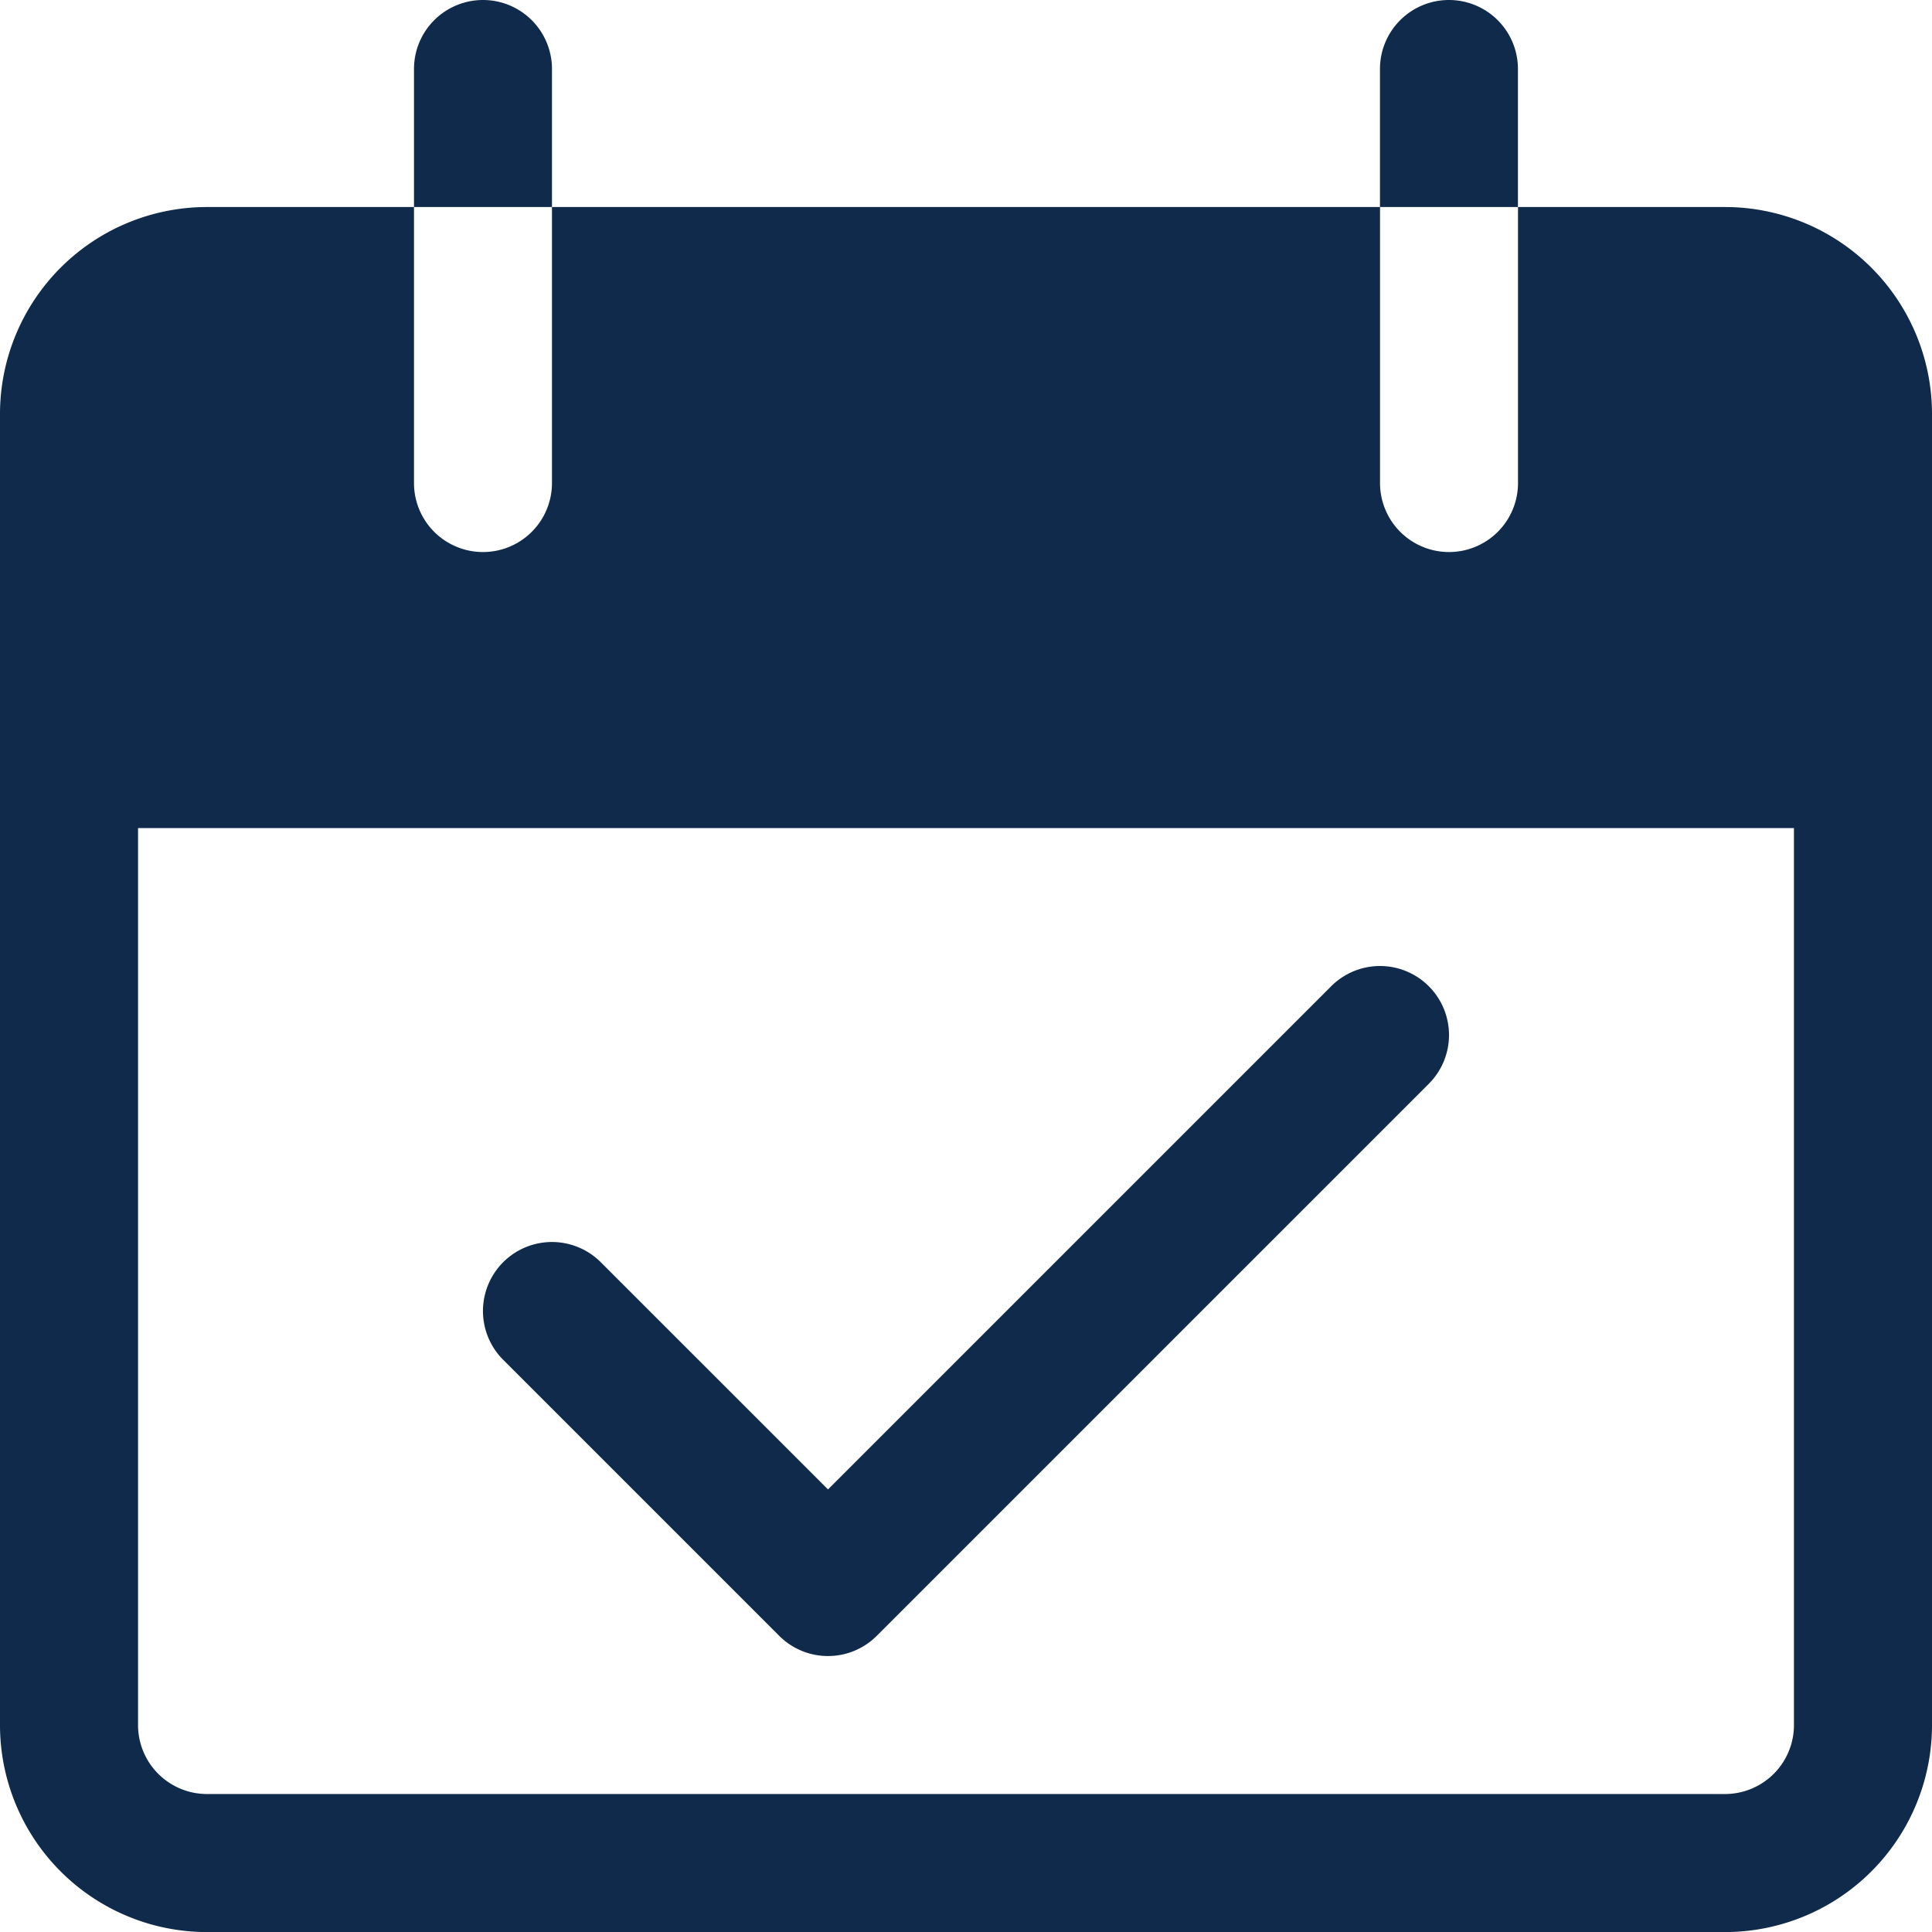 <svg id="date" xmlns="http://www.w3.org/2000/svg" width="29.153" height="29.153" viewBox="0 0 29.153 29.153">
  <g id="Group_17575" data-name="Group 17575" transform="translate(6.247)">
    <g id="Group_17574" data-name="Group 17574">
      <path id="Path_48781" data-name="Path 48781" d="M103.441,0A1.041,1.041,0,0,0,102.4,1.041V3.124h2.082V1.041A1.041,1.041,0,0,0,103.441,0Z" transform="translate(-102.4)" fill="#0f2a4a"/>
    </g>
  </g>
  <g id="Group_17577" data-name="Group 17577" transform="translate(20.823)">
    <g id="Group_17576" data-name="Group 17576">
      <path id="Path_48782" data-name="Path 48782" d="M342.374,0a1.041,1.041,0,0,0-1.041,1.041V3.124h2.082V1.041A1.041,1.041,0,0,0,342.374,0Z" transform="translate(-341.333)" fill="#0f2a4a"/>
    </g>
  </g>
  <g id="Group_17579" data-name="Group 17579" transform="translate(0 3.124)">
    <g id="Group_17578" data-name="Group 17578">
      <path id="Path_48783" data-name="Path 48783" d="M26.029,51.2H22.906v4.165a1.041,1.041,0,1,1-2.082,0V51.2H8.329v4.165a1.041,1.041,0,0,1-2.082,0V51.2H3.124A3.124,3.124,0,0,0,0,54.324V74.106a3.124,3.124,0,0,0,3.124,3.124H26.029a3.124,3.124,0,0,0,3.124-3.124V54.324A3.124,3.124,0,0,0,26.029,51.2ZM27.07,74.106a1.041,1.041,0,0,1-1.041,1.041H3.124a1.041,1.041,0,0,1-1.041-1.041V60.571H27.07Z" transform="translate(0 -51.2)" fill="#0f2a4a"/>
    </g>
  </g>
  <g id="Group_17581" data-name="Group 17581" transform="translate(7.288 14.577)">
    <g id="Group_17580" data-name="Group 17580">
      <path id="Path_48784" data-name="Path 48784" d="M133.735,239.243a1.041,1.041,0,0,0-1.473,0l-7.593,7.593-3.429-3.429a1.041,1.041,0,0,0-1.472,1.473l4.165,4.165a1.041,1.041,0,0,0,1.472,0l8.329-8.329A1.041,1.041,0,0,0,133.735,239.243Z" transform="translate(-119.463 -238.938)" fill="#0f2a4a"/>
    </g>
  </g>
</svg>
